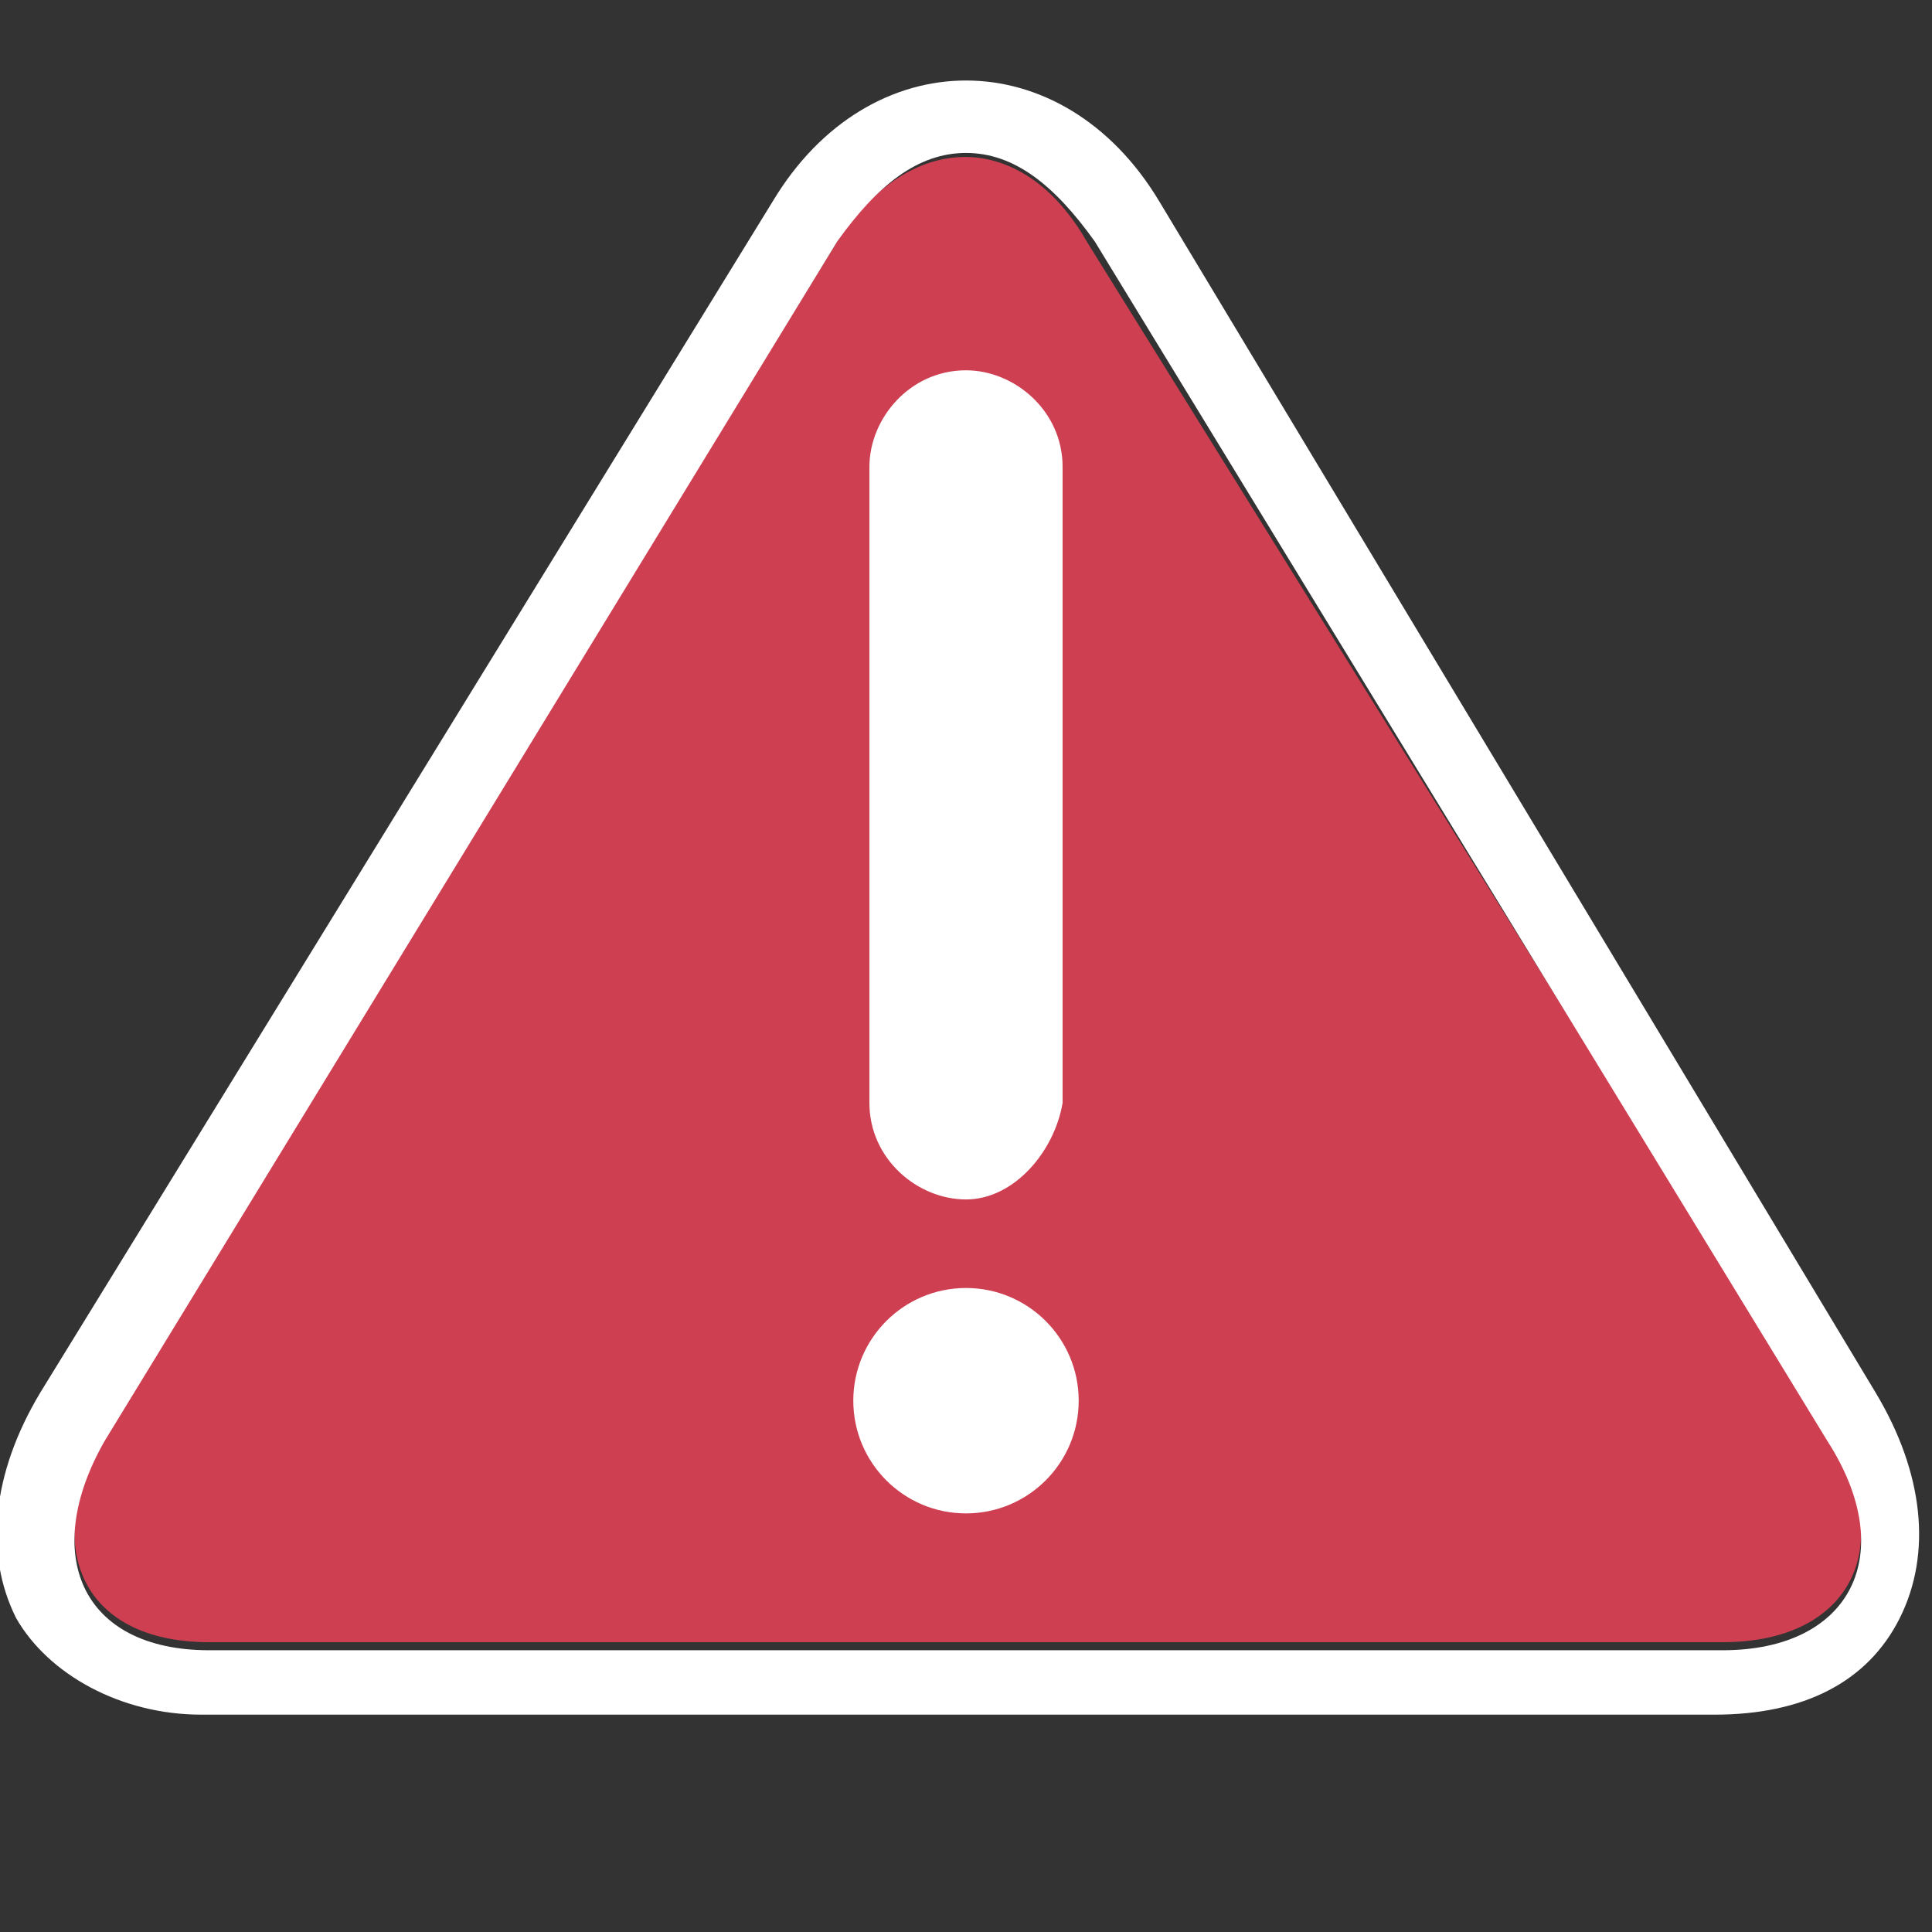 <?xml version="1.0" encoding="utf-8"?>
<!-- Generator: Adobe Illustrator 24.0.1, SVG Export Plug-In . SVG Version: 6.00 Build 0)  -->
<svg version="1.1" xmlns="http://www.w3.org/2000/svg" xmlns:xlink="http://www.w3.org/1999/xlink" x="0px" y="0px"
	 viewBox="0 0 24 24" style="enable-background:new 0 0 24 24;" xml:space="preserve">
<rect x="0" y="0" width="24" height="24" fill="#333333" stroke="none"/>
<style type="text/css">
	.st0{display:none;}
	.st1{fill:#1D1D1B;}
	.st2{fill:#2B5780;}
	.st3{fill:#FFFFFF;}
	.st4{fill:#CE3F51;}
	.st5{fill:#39870C;}
	.st6{fill:#DCD400;}
	.st7{fill-rule:evenodd;clip-rule:evenodd;fill:#1D1D1B;}
</style>
<g id="Layer_3" class="st0">
</g>
<g id="Layer_1">
	<g>
		<g>
			<path class="st4" d="M22.7,17.8c0.9,1.4,0.3,2.6-1.3,2.6H2.6c-1.6,0-2.1-1.2-1.3-2.6L10.4,3c0.9-1.4,2.3-1.4,3.1,0L22.7,17.8z"/>
			<path class="st3" d="M12,1.9c0.6,0,1.1,0.4,1.6,1.1l9.1,14.9c0.9,1.4,0.3,2.6-1.3,2.6H2.6c-1.6,0-2.1-1.2-1.3-2.6L10.4,3
				C10.9,2.3,11.4,1.9,12,1.9 M12,1c-0.9,0-1.8,0.5-2.4,1.5L0.5,17.3c-0.6,1-0.7,2-0.3,2.8c0.4,0.7,1.3,1.2,2.3,1.2h18.8
				c1.1,0,1.9-0.4,2.3-1.2c0.4-0.8,0.3-1.8-0.3-2.8L14.4,2.5C13.8,1.5,12.9,1,12,1L12,1z"/>
		</g>
		<path class="st3" d="M12,14.9c-0.6,0-1.2-0.5-1.2-1.2V5.8c0-0.6,0.5-1.2,1.2-1.2c0.6,0,1.2,0.5,1.2,1.2v7.9
			C13.1,14.3,12.6,14.9,12,14.9z"/>
		<circle class="st3" cx="12" cy="17.4" r="1.4"/>
	</g>
</g>
<g id="Layer_4">
</g>
</svg>

